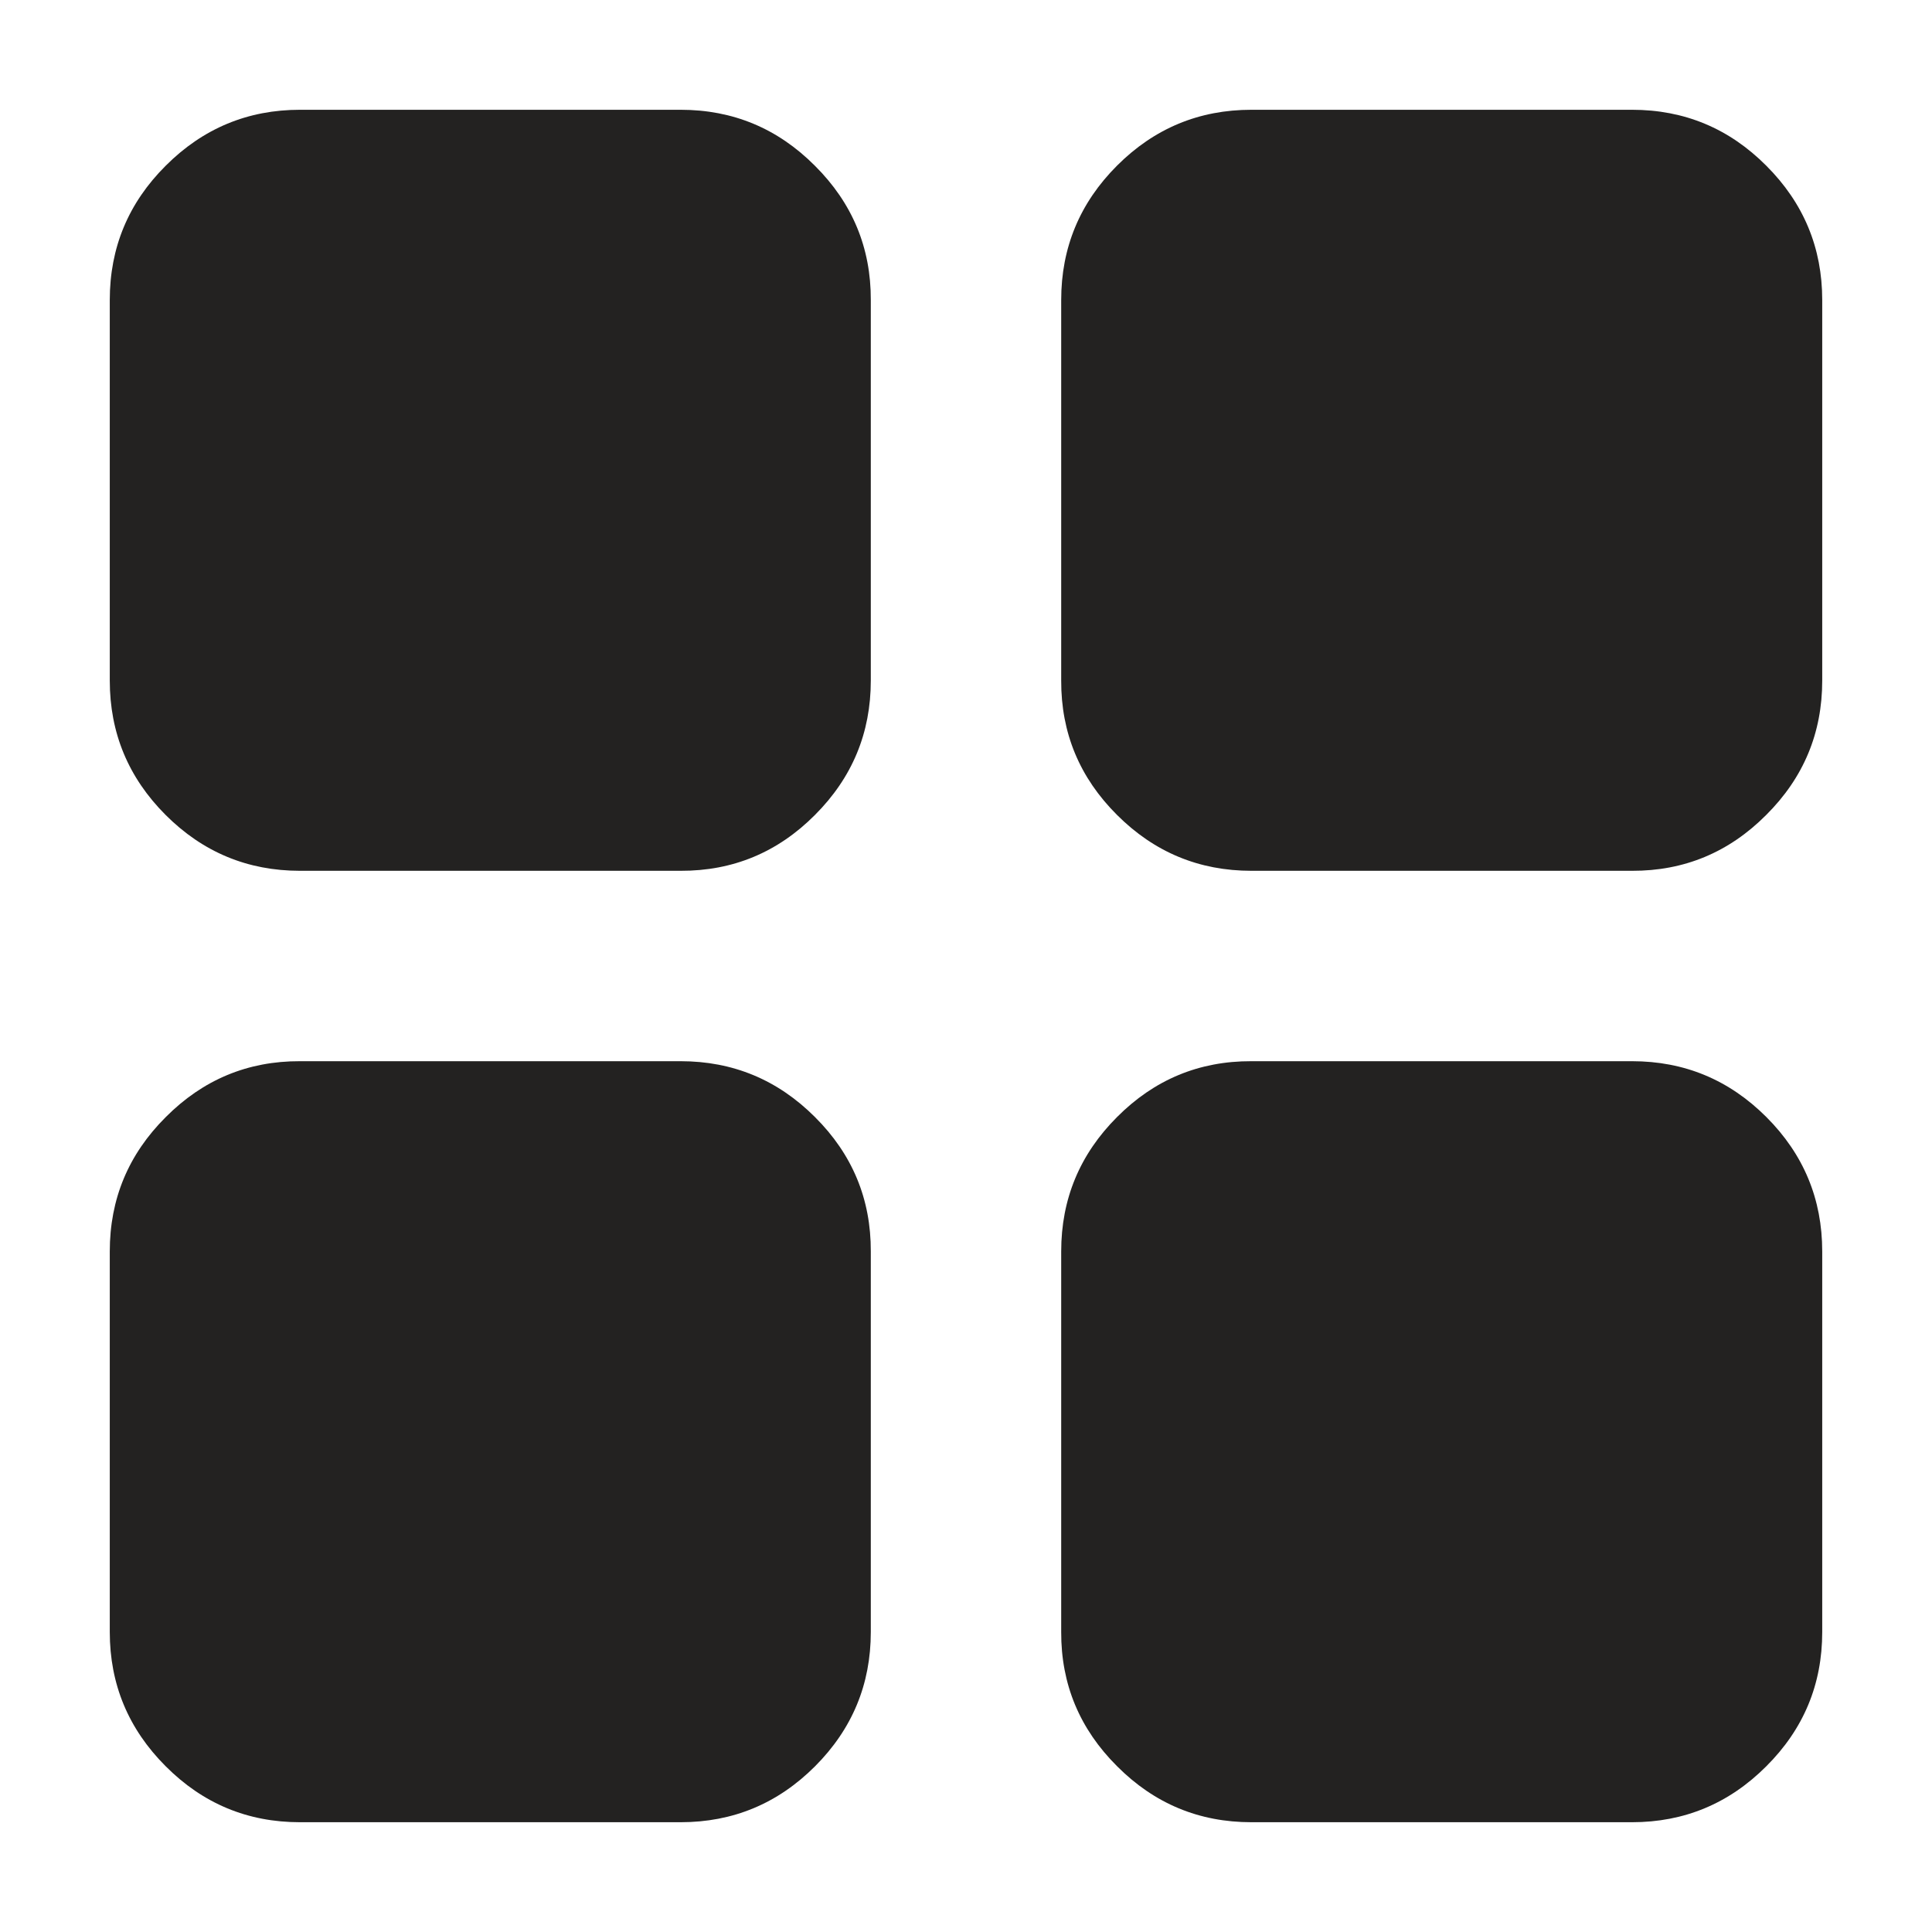 <svg width="11" height="11" viewBox="0 0 11 11" fill="none" xmlns="http://www.w3.org/2000/svg">
<path d="M1.708 4.958C1.41 4.958 1.155 4.852 0.943 4.64C0.731 4.428 0.625 4.173 0.625 3.875V1.708C0.625 1.41 0.731 1.155 0.944 0.943C1.156 0.731 1.411 0.625 1.708 0.625H3.875C4.173 0.625 4.428 0.731 4.64 0.944C4.853 1.156 4.959 1.411 4.958 1.708V3.875C4.958 4.173 4.852 4.428 4.64 4.64C4.428 4.853 4.173 4.959 3.875 4.958H1.708ZM1.708 10.375C1.41 10.375 1.155 10.269 0.943 10.056C0.731 9.844 0.625 9.589 0.625 9.292V7.125C0.625 6.827 0.731 6.572 0.944 6.36C1.156 6.147 1.411 6.041 1.708 6.042H3.875C4.173 6.042 4.428 6.148 4.64 6.36C4.853 6.572 4.959 6.827 4.958 7.125V9.292C4.958 9.59 4.852 9.845 4.64 10.057C4.428 10.269 4.173 10.375 3.875 10.375H1.708ZM7.125 4.958C6.827 4.958 6.572 4.852 6.36 4.64C6.147 4.428 6.041 4.173 6.042 3.875V1.708C6.042 1.41 6.148 1.155 6.36 0.943C6.572 0.731 6.827 0.625 7.125 0.625H9.292C9.59 0.625 9.845 0.731 10.057 0.944C10.269 1.156 10.375 1.411 10.375 1.708V3.875C10.375 4.173 10.269 4.428 10.056 4.64C9.844 4.853 9.589 4.959 9.292 4.958H7.125ZM7.125 10.375C6.827 10.375 6.572 10.269 6.36 10.056C6.147 9.844 6.041 9.589 6.042 9.292V7.125C6.042 6.827 6.148 6.572 6.36 6.36C6.572 6.147 6.827 6.041 7.125 6.042H9.292C9.59 6.042 9.845 6.148 10.057 6.36C10.269 6.572 10.375 6.827 10.375 7.125V9.292C10.375 9.59 10.269 9.845 10.056 10.057C9.844 10.269 9.589 10.375 9.292 10.375H7.125Z" fill="#232221"/>
</svg>
